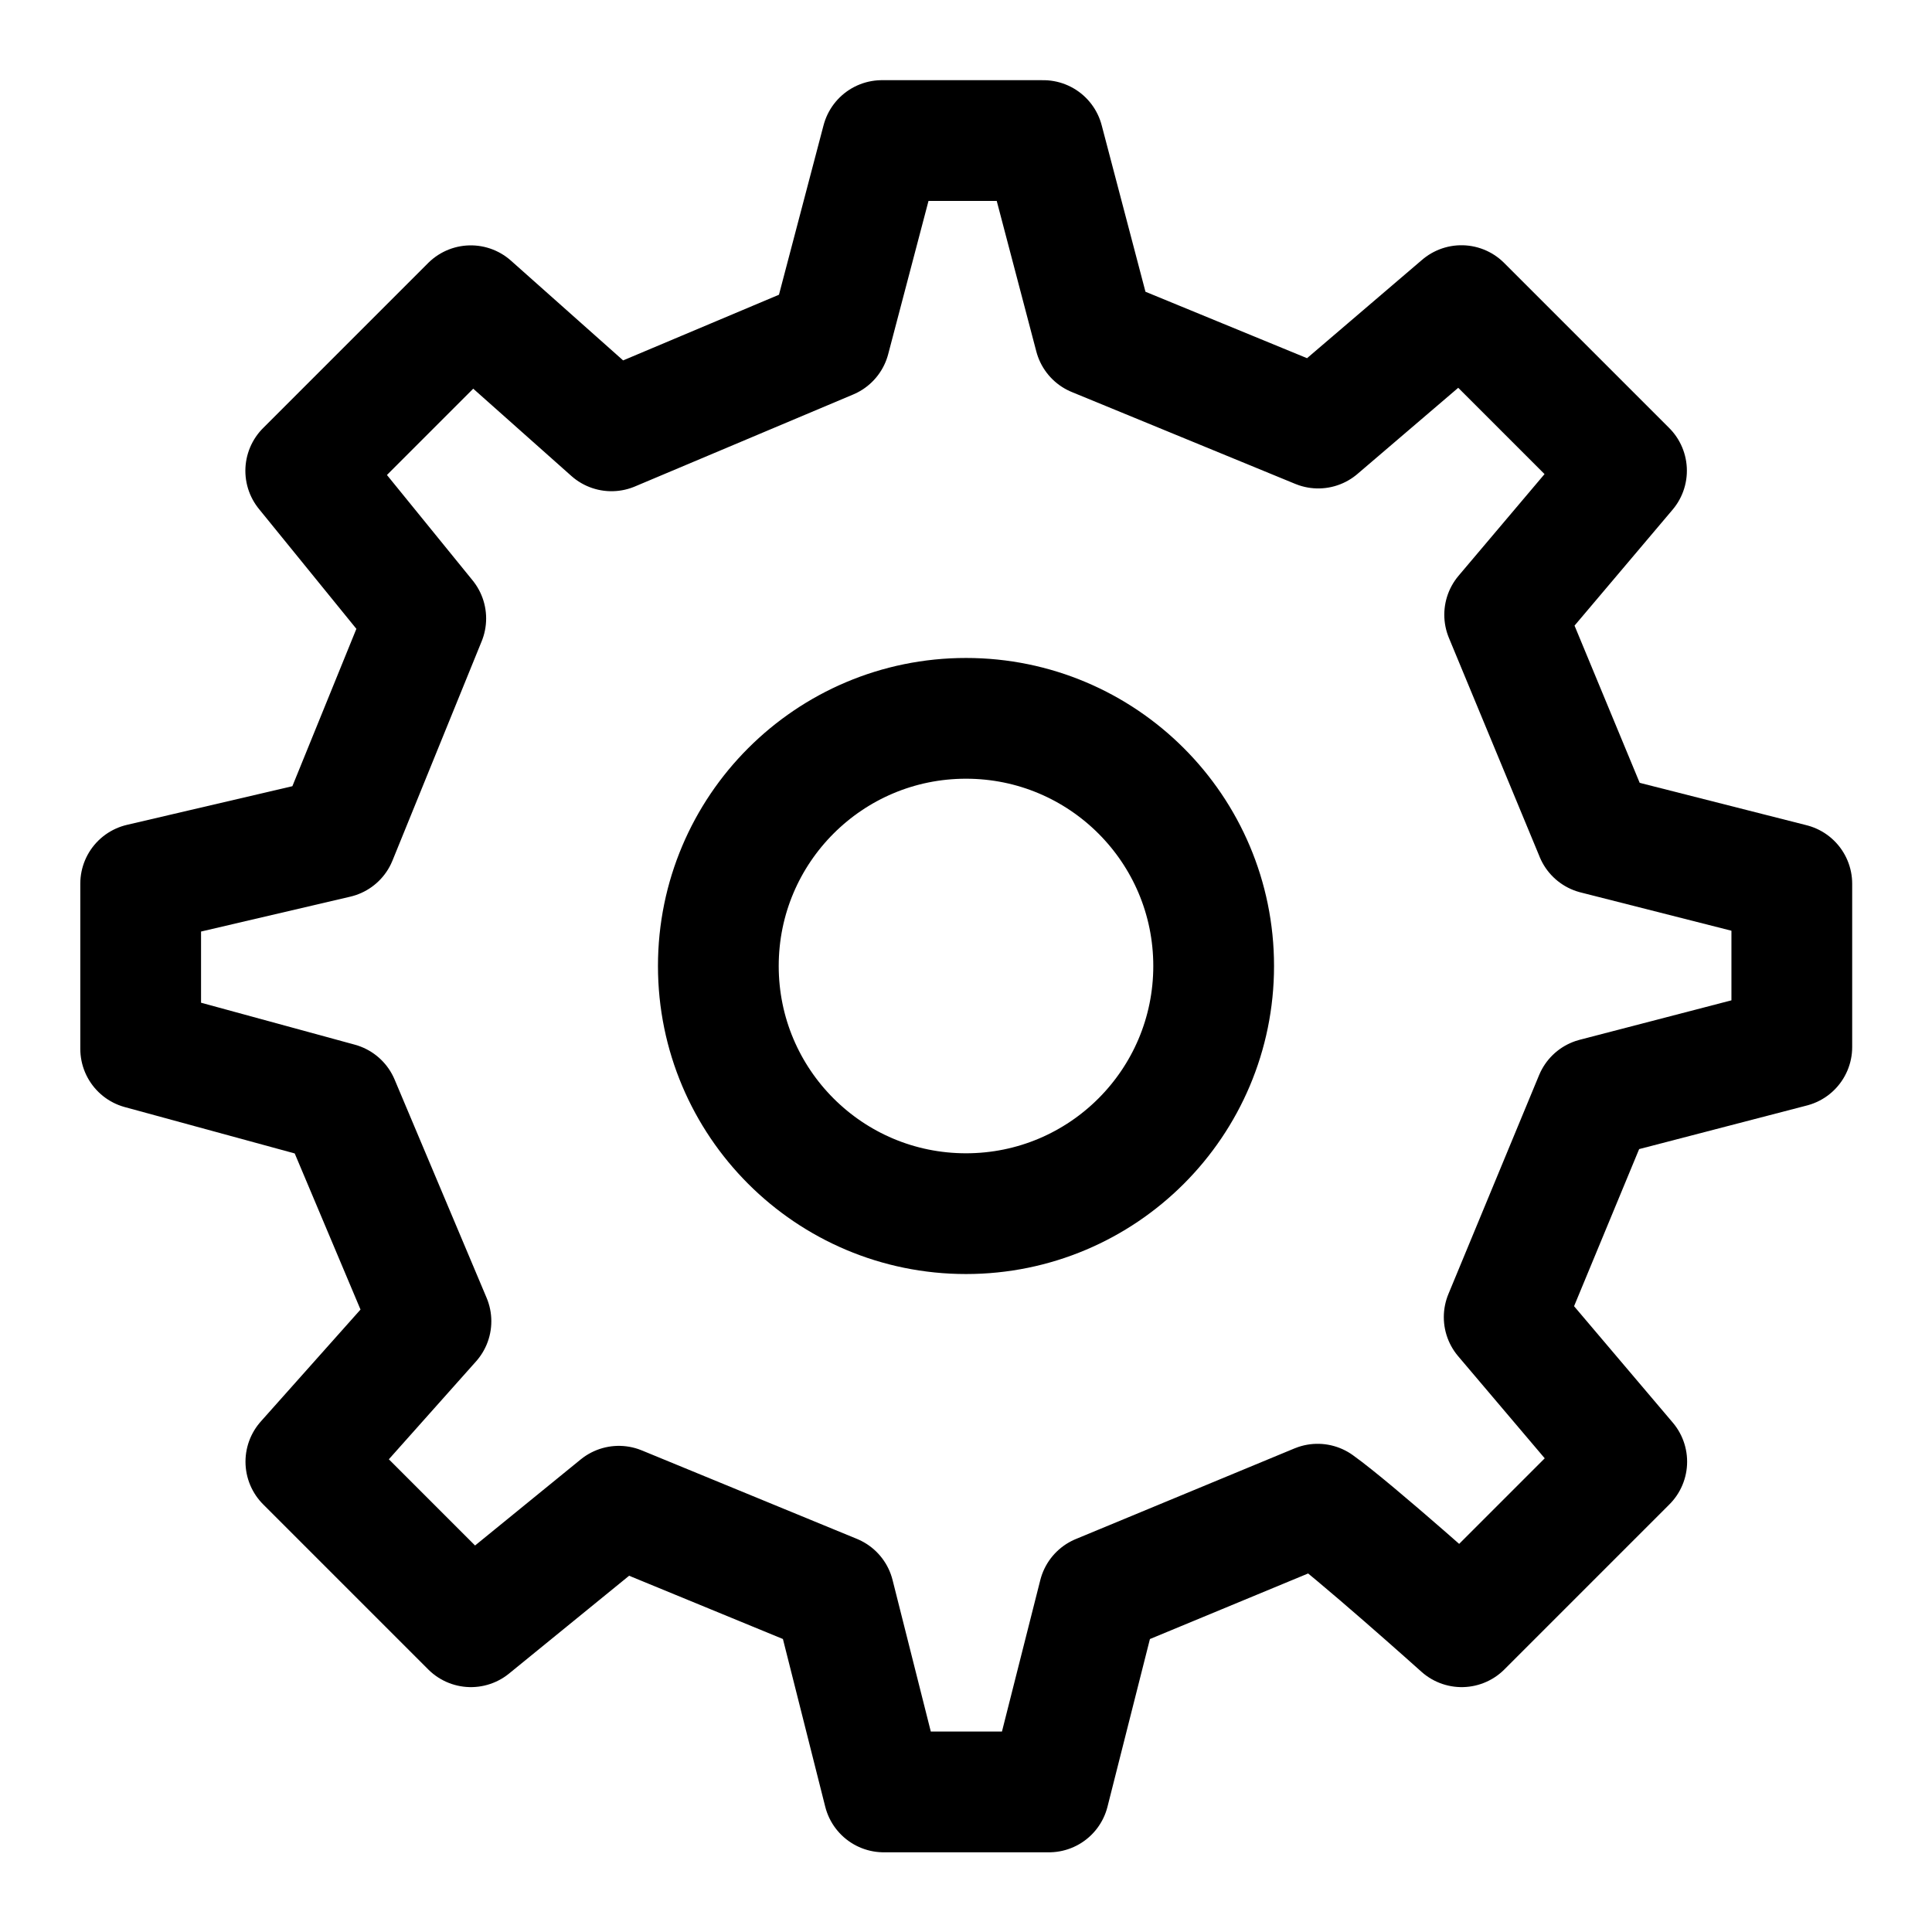 <svg viewBox="-0.5 -0.5 16 16" fill="none" xmlns="http://www.w3.org/2000/svg" id="Settings--Streamline-Iconoir" height="16" width="16"><desc>Settings Streamline Icon: https://streamlinehq.com</desc><path d="M7.5 9.551c1.133 0 2.051 -0.918 2.051 -2.051S8.633 5.449 7.5 5.449 5.449 6.367 5.449 7.5 6.367 9.551 7.5 9.551Z" stroke="#000000" stroke-linecap="round" stroke-linejoin="round" stroke-width="1"></path><path d="M12.712 6.403 11.961 4.591l1.009 -1.193 -1.367 -1.367 -1.186 1.014 -1.851 -0.761 -0.426 -1.62h-1.336l-0.432 1.642 -1.808 0.762 -1.165 -1.036 -1.367 1.367 0.994 1.223 -0.739 1.817 -1.622 0.379v1.368l1.642 0.448 0.762 1.808 -1.036 1.163 1.367 1.367 1.225 -0.998 1.782 0.733 0.412 1.633h1.368l0.413 -1.632 1.812 -0.751c0.302 0.216 1.193 1.015 1.193 1.015l1.367 -1.367 -1.015 -1.197 0.751 -1.813 1.631 -0.424 0 -1.352 -1.626 -0.413Z" stroke="#000000" stroke-linecap="round" stroke-linejoin="round" stroke-width="1"></path></svg>
